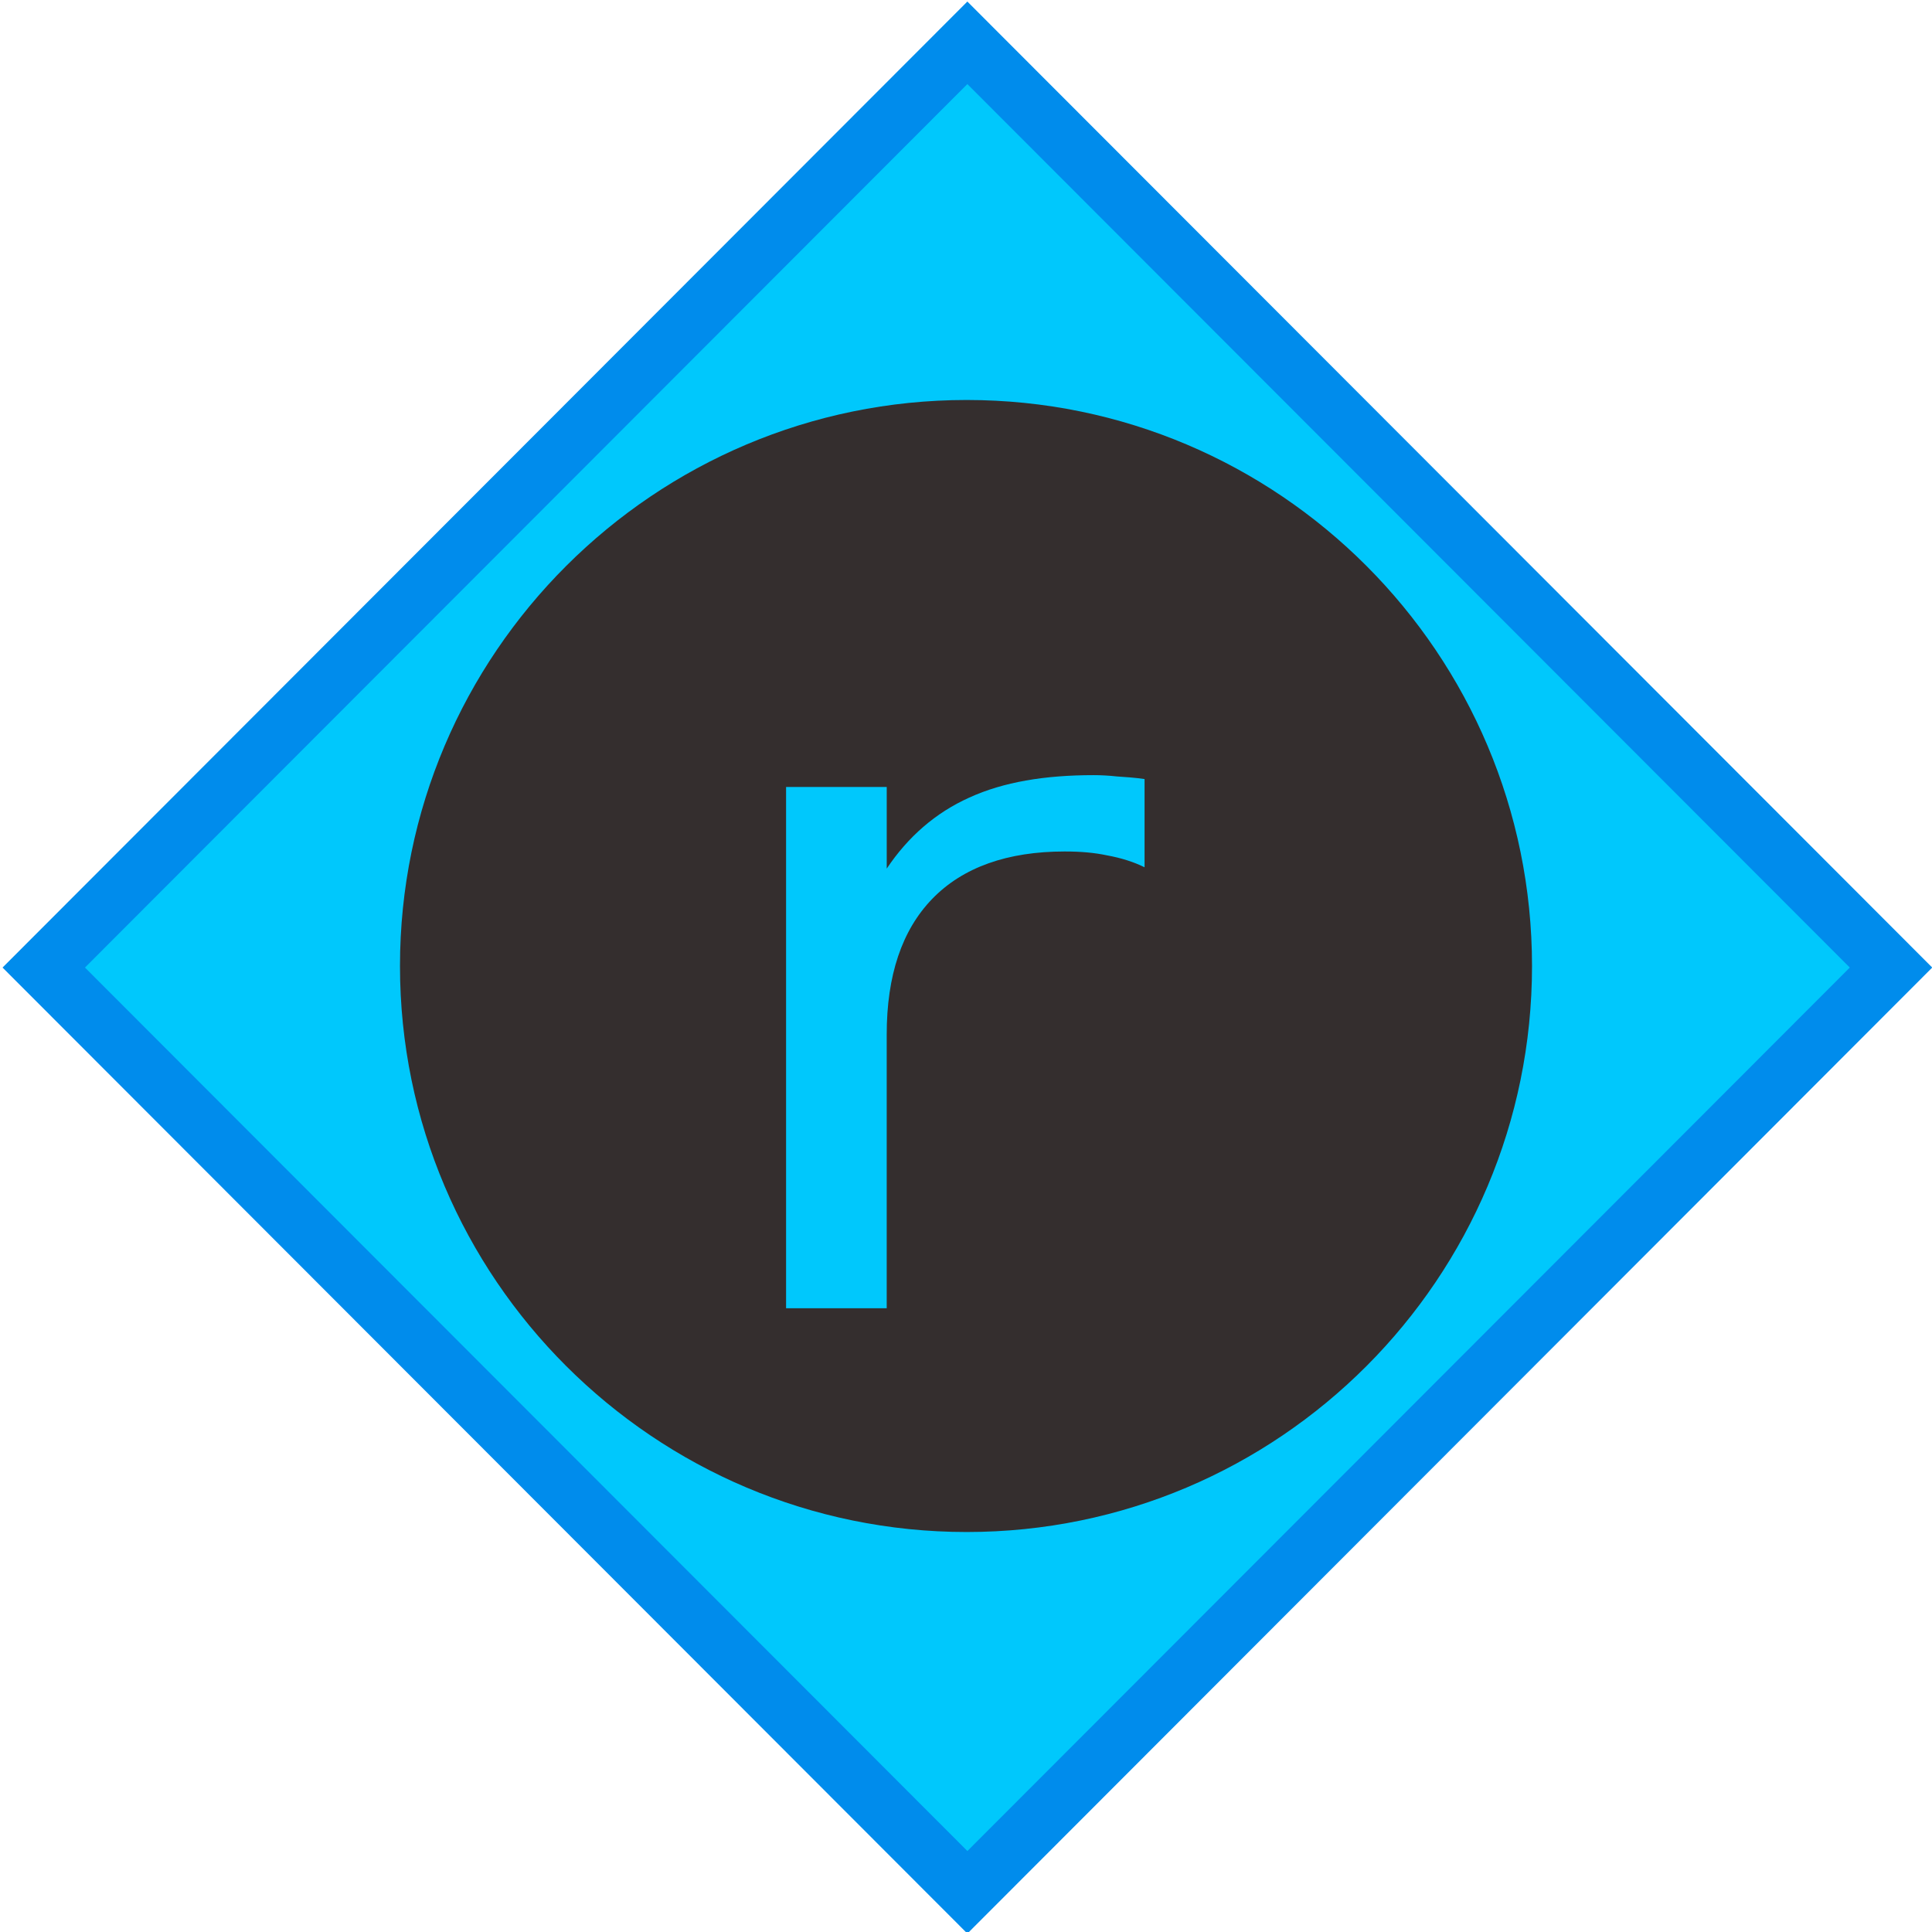 <svg xmlns="http://www.w3.org/2000/svg" width="128" height="128"><path d="M64.09 2.836 2.899 64.103l61.193 61.266 61.193-61.266Z" style="fill:#00c8fc;fill-opacity:1;stroke:#008cec;stroke-width:3.864;stroke-opacity:1"/><path d="M64.046 26.5C43.359 26.5 26.5 43.31 26.5 64s16.859 37.5 37.546 37.5c20.687 0 37.454-16.81 37.454-37.5S84.733 26.5 64.046 26.5Zm8.404 24.855c.46 0 .997.025 1.553.087.556.041 1.15.071 1.827.174v5.843c-.75-.37-1.571-.62-2.466-.785-.871-.185-1.768-.261-2.832-.261-3.775 0-6.738 1.041-8.77 3.14-2.008 2.077-3.015 5.074-3.015 8.982v18.14H52.08V52.14h6.668v5.407c1.404-2.099 3.231-3.702 5.481-4.71 2.25-1.028 5.004-1.482 8.222-1.482z" style="fill:#342e2e;fill-opacity:1;fill-rule:evenodd;stroke:none;stroke-width:2.856"/></svg>